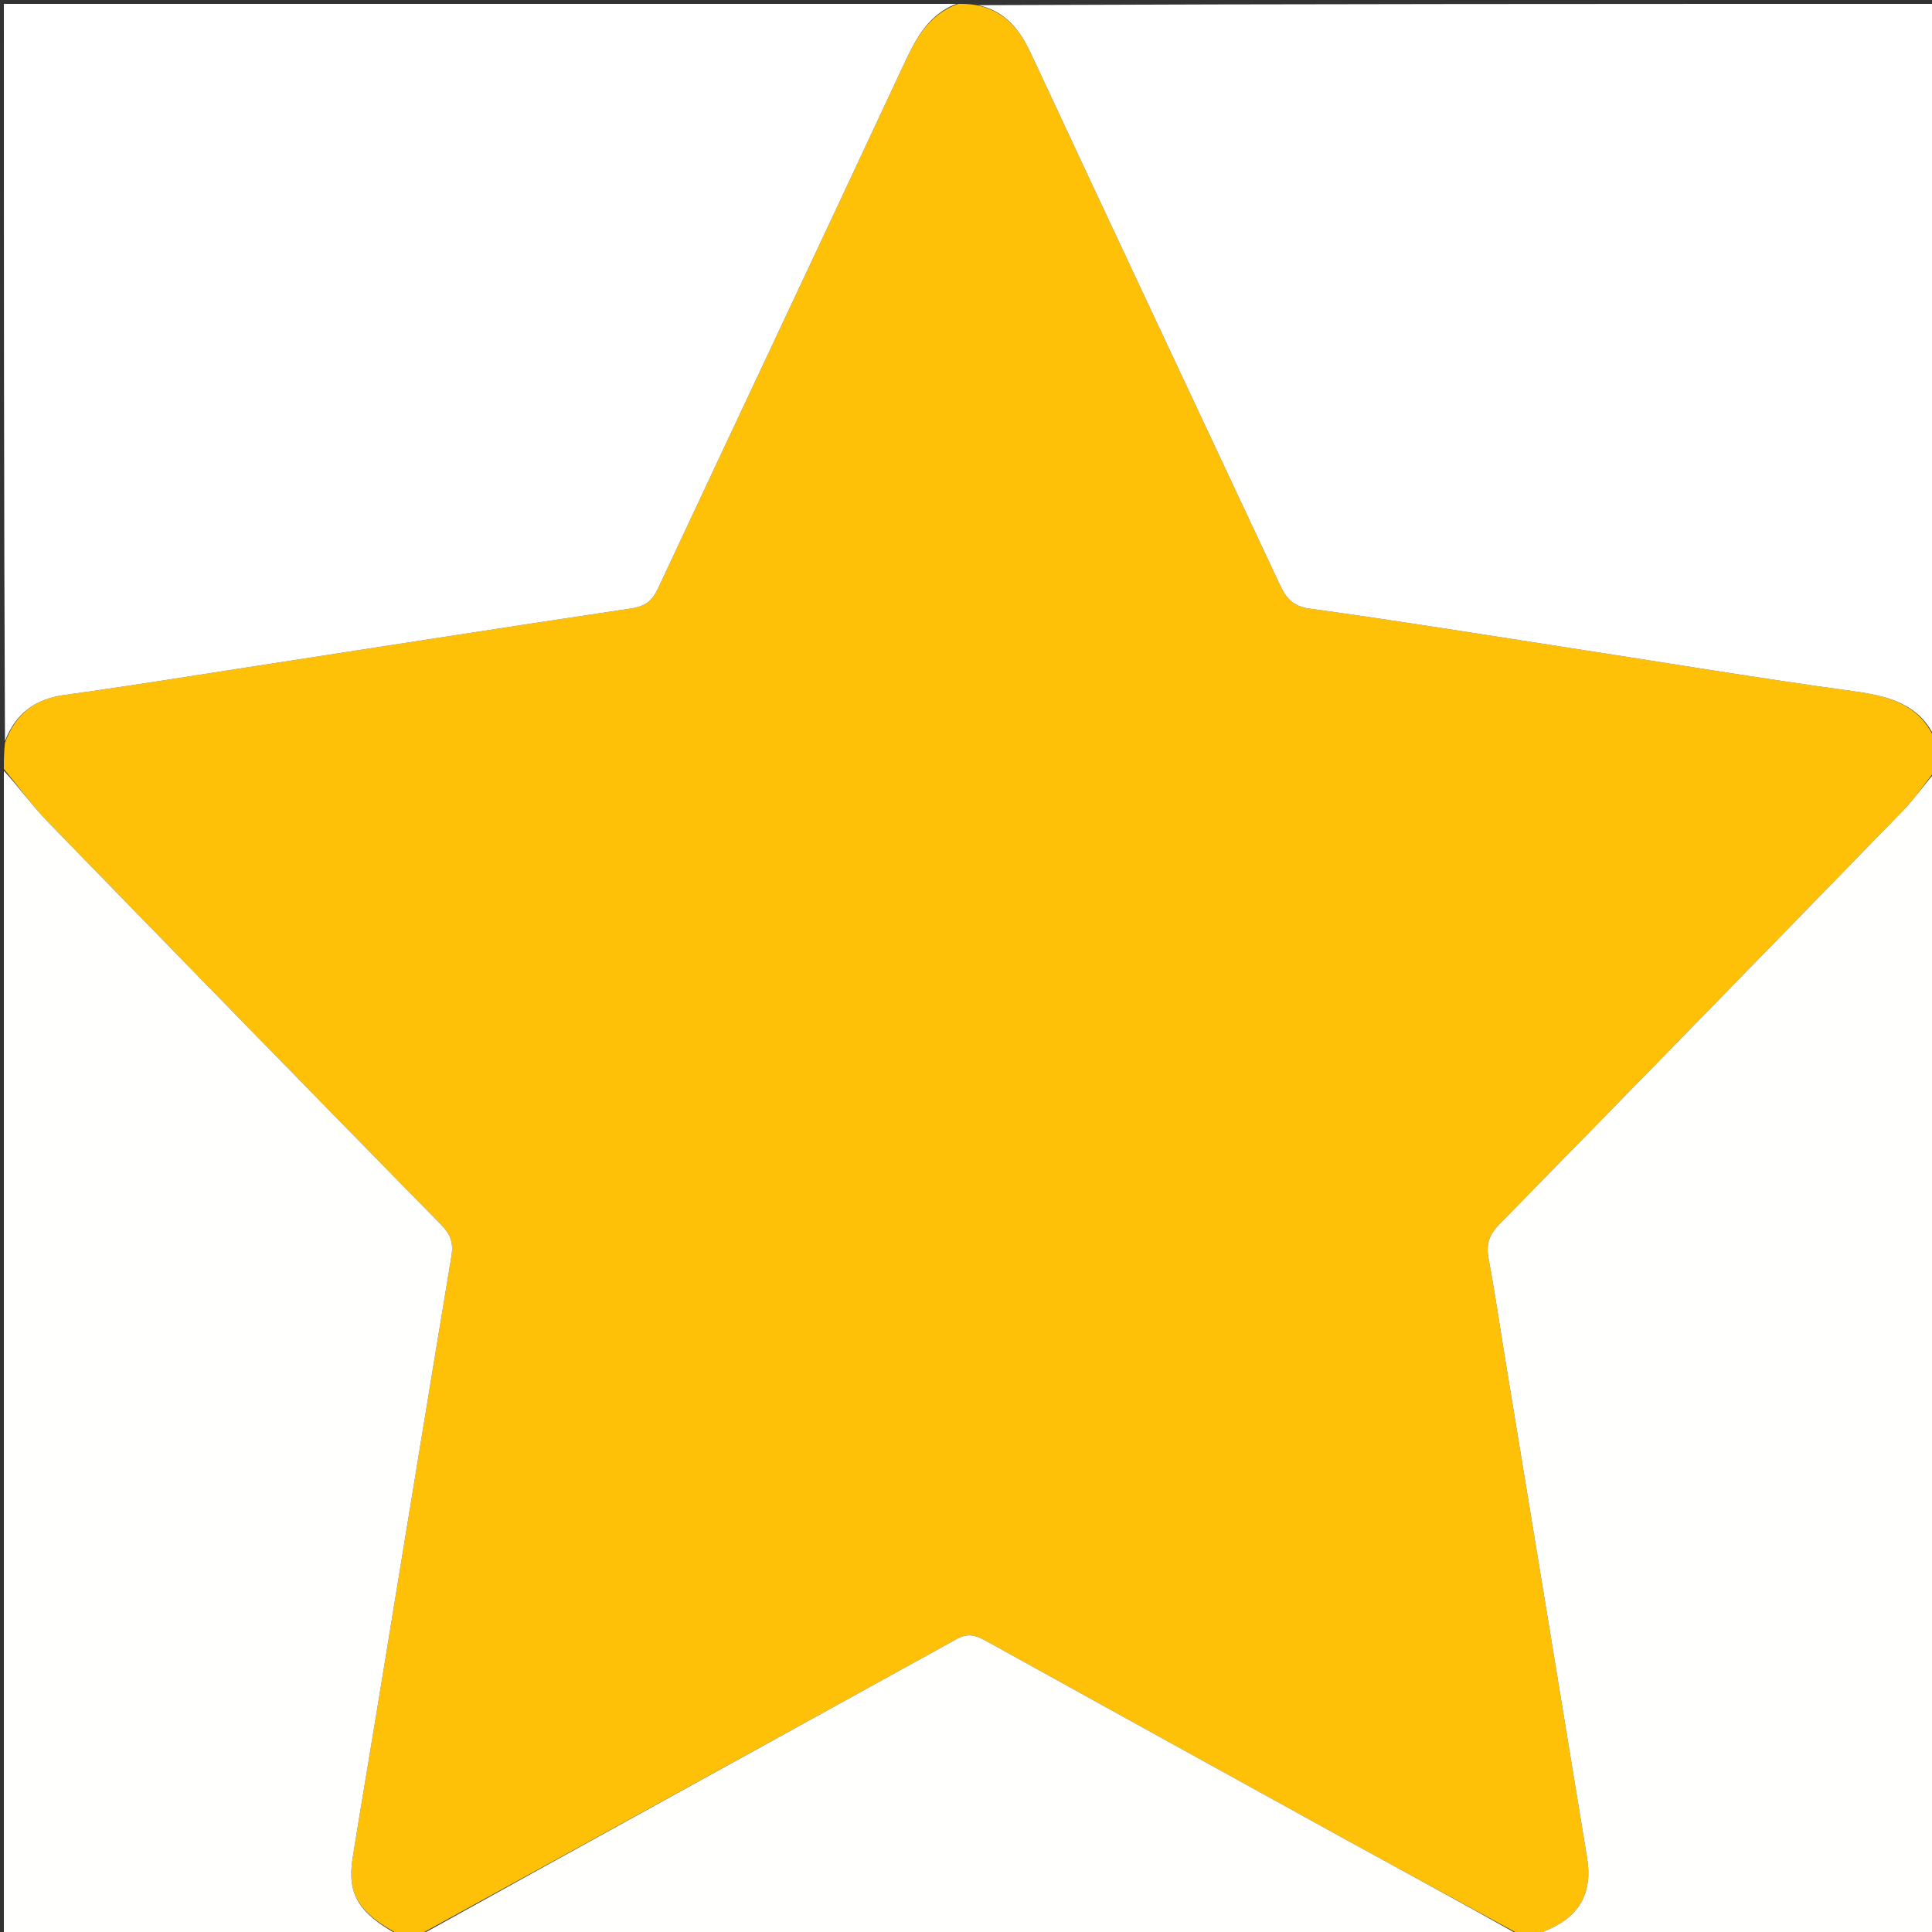 <svg version="1.1" id="Layer_1" xmlns="http://www.w3.org/2000/svg" xmlns:xlink="http://www.w3.org/1999/xlink" x="0px" y="0px"
	 width="100%" viewBox="0 0 500 500" enable-background="new 0 0 500 500" xml:space="preserve">
<rect x="0" y="0" width="500" height="500" fill="#333333" stroke="none"/>
<path fill="#FEC108" opacity="1" stroke="none" 
	d="
M248,1 
	C249.389,1 250.778,1 252.726,1.336 
	C260.457,2.987 264.047,7.906 266.964,14.17 
	C288.261,59.892 309.773,105.514 331.162,151.193 
	C332.782,154.654 334.441,156.895 338.943,157.511 
	C361.521,160.603 384.023,164.257 406.55,167.73 
	C430.875,171.479 455.158,175.532 479.54,178.863 
	C488.955,180.149 497.093,182.291 501,192 
	C501,194.371 501,196.741 500.659,199.619 
	C497.731,203.354 495.389,206.821 492.518,209.773 
	C457.785,245.492 423.003,281.163 388.123,316.738 
	C385.51,319.403 384.529,321.867 385.217,325.563 
	C386.984,335.059 388.369,344.625 389.935,354.159 
	C396.873,396.389 403.851,438.612 410.742,480.85 
	C412.254,490.117 408.55,496.292 399.885,499.712 
	C399.195,499.985 398.626,500.564 398,501 
	C396.611,501 395.222,501 393.313,500.66 
	C377.897,492.219 362.967,484.18 348.114,476.003 
	C317.218,458.992 286.36,441.913 255.498,424.843 
	C252.972,423.446 250.8,422.407 247.692,424.125 
	C201.173,449.831 154.578,475.399 108,501 
	C106.611,501 105.222,501 103.311,500.665 
	C92.746,495.068 89.778,490.119 91.278,480.729 
	C93.246,468.409 95.34,456.11 97.356,443.799 
	C103.838,404.205 110.28,364.605 116.838,325.025 
	C117.383,321.732 116.622,319.468 114.259,317.058 
	C80.326,282.449 46.459,247.776 12.688,213.009 
	C8.463,208.659 4.88,203.685 1,199 
	C1,196.958 1,194.917 1.287,192.242 
	C4.144,184.434 9.267,180.869 16.811,179.835 
	C32.468,177.689 48.074,175.163 63.695,172.755 
	C96.911,167.637 130.112,162.421 163.353,157.466 
	C166.977,156.926 168.799,155.485 170.299,152.277 
	C191.112,107.78 212.123,63.376 232.883,18.855 
	C236.357,11.403 239.493,4.026 248,1 
z"/>
<path fill="#FFFFFF" opacity="1" stroke="none" 
	d="
M247.531,1 
	C239.493,4.026 236.357,11.403 232.883,18.855 
	C212.123,63.376 191.112,107.78 170.299,152.277 
	C168.799,155.485 166.977,156.926 163.353,157.466 
	C130.112,162.421 96.911,167.637 63.695,172.755 
	C48.074,175.163 32.468,177.689 16.811,179.835 
	C9.267,180.869 4.144,184.434 1.287,191.804 
	C1,128.397 1,64.794 1,1 
	C83.021,1 165.042,1 247.531,1 
z"/>
<path fill="#FFFFFF" opacity="1" stroke="none" 
	d="
M501,191.531 
	C497.093,182.291 488.955,180.149 479.54,178.863 
	C455.158,175.532 430.875,171.479 406.55,167.73 
	C384.023,164.257 361.521,160.603 338.943,157.511 
	C334.441,156.895 332.782,154.654 331.162,151.193 
	C309.773,105.514 288.261,59.892 266.964,14.17 
	C264.047,7.906 260.457,2.987 253.142,1.336 
	C335.584,1 418.168,1 501,1 
	C501,64.354 501,127.708 501,191.531 
z"/>
<path fill="#FFFFFE" opacity="1" stroke="none" 
	d="
M1,199.469 
	C4.88,203.685 8.463,208.659 12.688,213.009 
	C46.459,247.776 80.326,282.449 114.259,317.058 
	C116.622,319.468 117.383,321.732 116.838,325.025 
	C110.28,364.605 103.838,404.205 97.356,443.799 
	C95.34,456.11 93.246,468.409 91.278,480.729 
	C89.778,490.119 92.746,495.068 102.895,500.665 
	C69.037,501 35.074,501 1,501 
	C1,400.646 1,300.292 1,199.469 
z"/>
<path fill="#FFFFFE" opacity="1" stroke="none" 
	d="
M398.469,501 
	C398.626,500.564 399.195,499.985 399.885,499.712 
	C408.55,496.292 412.254,490.117 410.742,480.85 
	C403.851,438.612 396.873,396.389 389.935,354.159 
	C388.369,344.625 386.984,335.059 385.217,325.563 
	C384.529,321.867 385.51,319.403 388.123,316.738 
	C423.003,281.163 457.785,245.492 492.518,209.773 
	C495.389,206.821 497.731,203.354 500.659,200.063 
	C501,300.225 501,400.449 501,501 
	C466.98,501 432.959,501 398.469,501 
z"/>
<path fill="#FFFFFE" opacity="1" stroke="none" 
	d="
M108.469,501 
	C154.578,475.399 201.173,449.831 247.692,424.125 
	C250.8,422.407 252.972,423.446 255.498,424.843 
	C286.36,441.913 317.218,458.992 348.114,476.003 
	C362.967,484.18 377.897,492.219 392.896,500.66 
	C298.312,501 203.625,501 108.469,501 
z"/>
</svg>